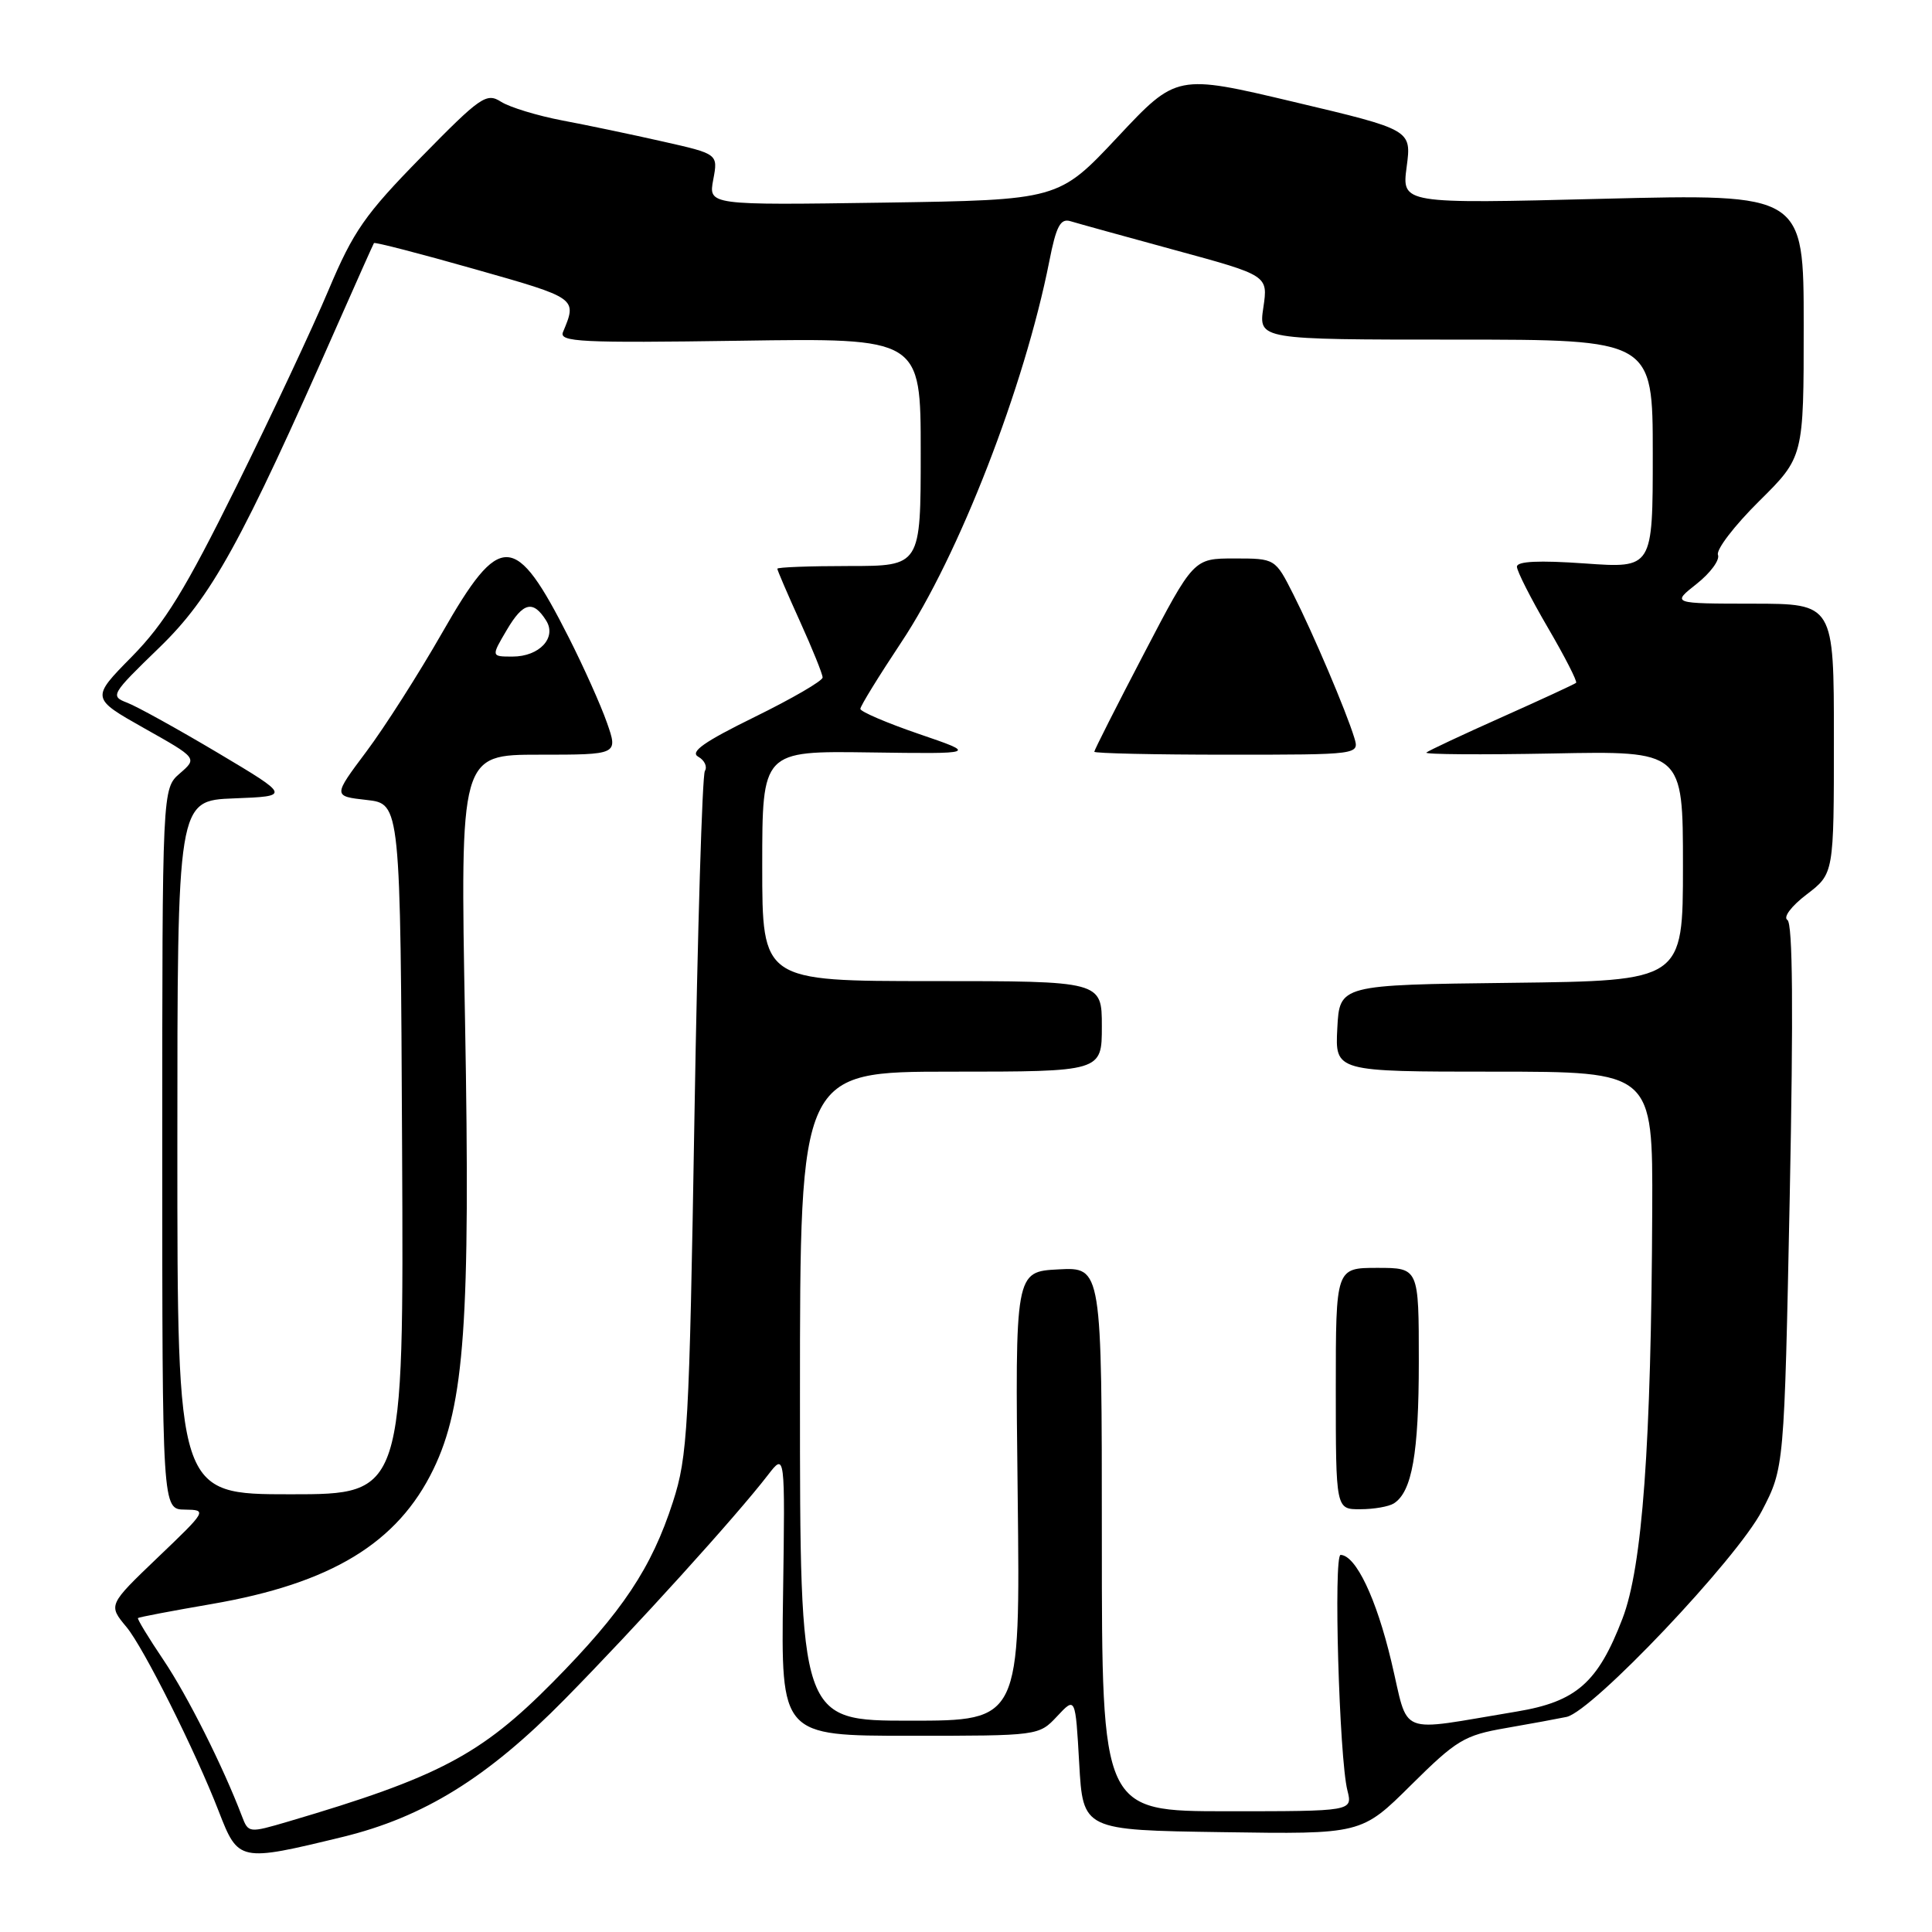 <?xml version="1.0" encoding="UTF-8" standalone="no"?>
<!DOCTYPE svg PUBLIC "-//W3C//DTD SVG 1.1//EN" "http://www.w3.org/Graphics/SVG/1.1/DTD/svg11.dtd" >
<svg xmlns="http://www.w3.org/2000/svg" xmlns:xlink="http://www.w3.org/1999/xlink" version="1.1" viewBox="0 0 256 256">
 <g >
 <path fill="currentColor"
d=" M 45.38 243.41 C 56.15 240.79 64.62 235.54 74.83 225.16 C 84.23 215.61 97.57 200.89 101.76 195.44 C 104.03 192.50 104.03 192.50 103.76 211.25 C 103.49 230.00 103.49 230.00 120.57 230.00 C 137.65 230.00 137.65 230.00 140.08 227.41 C 142.50 224.82 142.50 224.82 143.00 233.66 C 143.50 242.50 143.50 242.50 161.95 242.77 C 180.40 243.05 180.40 243.05 186.97 236.53 C 192.99 230.56 194.03 229.93 199.52 228.98 C 202.81 228.41 206.43 227.74 207.58 227.50 C 211.02 226.75 230.15 206.57 233.46 200.20 C 236.42 194.50 236.42 194.50 237.15 158.52 C 237.64 133.96 237.55 122.34 236.84 121.90 C 236.25 121.54 237.36 120.06 239.40 118.51 C 243.00 115.76 243.00 115.76 243.00 97.88 C 243.00 80.00 243.00 80.00 232.25 79.99 C 221.50 79.98 221.50 79.98 224.81 77.37 C 226.63 75.93 227.91 74.20 227.64 73.52 C 227.38 72.83 229.83 69.64 233.08 66.42 C 239.00 60.56 239.00 60.56 239.00 43.12 C 239.00 25.68 239.00 25.68 212.37 26.34 C 185.74 27.01 185.74 27.01 186.39 22.11 C 187.04 17.20 187.04 17.20 171.47 13.51 C 155.91 9.82 155.91 9.82 148.09 18.16 C 140.27 26.50 140.27 26.50 117.07 26.85 C 93.87 27.19 93.87 27.19 94.51 23.80 C 95.15 20.40 95.15 20.40 87.82 18.75 C 83.80 17.84 77.80 16.58 74.50 15.96 C 71.20 15.33 67.56 14.22 66.40 13.49 C 64.46 12.25 63.69 12.78 55.80 20.83 C 48.37 28.41 46.82 30.63 43.53 38.44 C 41.46 43.36 35.97 55.06 31.33 64.44 C 24.53 78.18 21.83 82.57 17.47 87.01 C 12.05 92.51 12.05 92.51 19.10 96.49 C 26.16 100.46 26.16 100.46 23.83 102.48 C 21.50 104.50 21.50 104.50 21.50 152.25 C 21.50 200.00 21.50 200.00 24.50 200.03 C 27.46 200.07 27.42 200.15 20.91 206.37 C 14.33 212.67 14.33 212.67 16.76 215.59 C 19.02 218.30 25.89 232.02 28.98 240.00 C 31.58 246.70 31.70 246.73 45.38 243.41 Z  M 32.06 240.66 C 29.54 234.04 24.85 224.70 21.67 219.97 C 19.68 217.02 18.16 214.51 18.28 214.40 C 18.40 214.28 22.77 213.45 28.00 212.55 C 43.88 209.82 52.69 204.47 57.43 194.68 C 61.56 186.15 62.34 175.03 61.62 135.25 C 60.97 100.00 60.97 100.00 71.44 100.00 C 81.91 100.00 81.91 100.00 80.42 95.75 C 79.60 93.41 77.33 88.35 75.38 84.50 C 68.25 70.41 66.30 70.34 58.58 83.86 C 55.48 89.28 50.96 96.37 48.53 99.61 C 44.12 105.50 44.12 105.50 48.59 106.00 C 53.06 106.50 53.06 106.50 53.28 152.25 C 53.50 198.00 53.50 198.00 38.50 198.00 C 23.50 198.00 23.50 198.00 23.50 152.04 C 23.50 106.08 23.50 106.08 31.00 105.79 C 38.50 105.50 38.50 105.50 28.87 99.76 C 23.57 96.61 18.17 93.62 16.87 93.12 C 14.57 92.24 14.70 92.02 21.10 85.82 C 28.02 79.12 31.94 72.01 44.73 43.00 C 47.28 37.22 49.45 32.37 49.55 32.21 C 49.66 32.05 55.68 33.61 62.93 35.67 C 76.54 39.53 76.48 39.49 74.60 44.00 C 74.05 45.31 76.94 45.46 97.99 45.15 C 122.00 44.79 122.00 44.79 122.00 59.90 C 122.00 75.00 122.00 75.00 112.50 75.00 C 107.28 75.00 103.00 75.16 103.00 75.36 C 103.00 75.56 104.35 78.70 106.00 82.34 C 107.65 85.98 109.00 89.32 109.00 89.77 C 109.00 90.22 104.95 92.57 100.00 95.00 C 93.30 98.29 91.38 99.63 92.52 100.27 C 93.36 100.74 93.75 101.59 93.40 102.16 C 93.05 102.73 92.43 123.29 92.02 147.85 C 91.33 189.32 91.12 192.96 89.17 199.00 C 86.34 207.77 82.47 213.57 73.25 222.90 C 63.74 232.52 58.09 235.50 38.21 241.36 C 32.97 242.90 32.91 242.89 32.06 240.66 Z  M 146.00 203.95 C 146.00 167.90 146.00 167.90 140.25 168.20 C 134.50 168.50 134.50 168.50 134.85 198.25 C 135.19 228.00 135.19 228.00 120.60 228.00 C 106.00 228.00 106.00 228.00 106.00 185.00 C 106.00 142.00 106.00 142.00 126.00 142.00 C 146.00 142.00 146.00 142.00 146.00 136.00 C 146.00 130.00 146.00 130.00 123.50 130.00 C 101.00 130.00 101.00 130.00 101.00 114.75 C 101.00 99.50 101.00 99.50 115.25 99.70 C 129.50 99.90 129.50 99.90 121.75 97.25 C 117.49 95.79 114.00 94.29 114.00 93.93 C 114.00 93.56 116.45 89.59 119.43 85.10 C 127.04 73.67 135.75 51.23 139.03 34.66 C 139.95 29.96 140.51 28.91 141.84 29.31 C 142.75 29.59 149.02 31.32 155.76 33.16 C 168.03 36.50 168.03 36.50 167.40 40.75 C 166.77 45.00 166.77 45.00 192.89 45.00 C 219.00 45.00 219.00 45.00 219.00 60.15 C 219.00 75.30 219.00 75.30 210.00 74.66 C 203.90 74.23 201.00 74.37 201.00 75.09 C 201.00 75.67 202.84 79.30 205.09 83.15 C 207.34 87.00 209.03 90.30 208.84 90.48 C 208.65 90.65 204.22 92.70 199.00 95.03 C 193.78 97.36 189.28 99.47 189.00 99.72 C 188.72 99.97 196.26 100.02 205.75 99.84 C 223.00 99.50 223.00 99.50 223.00 114.73 C 223.00 129.96 223.00 129.96 200.25 130.23 C 177.50 130.50 177.50 130.50 177.20 136.25 C 176.90 142.00 176.90 142.00 197.95 142.00 C 219.00 142.00 219.00 142.00 218.93 160.25 C 218.80 191.48 217.63 207.62 214.98 214.49 C 211.72 222.98 208.86 225.48 200.97 226.79 C 184.81 229.46 186.77 230.24 184.35 220.12 C 182.36 211.76 179.66 206.11 177.64 206.03 C 176.68 206.00 177.45 232.95 178.54 237.25 C 179.23 240.00 179.23 240.00 162.62 240.00 C 146.00 240.00 146.00 240.00 146.00 203.95 Z  M 184.69 199.21 C 187.10 197.68 188.00 192.57 188.00 180.43 C 188.00 168.00 188.00 168.00 182.50 168.00 C 177.00 168.00 177.00 168.00 177.00 184.00 C 177.00 200.00 177.00 200.00 180.25 199.98 C 182.04 199.98 184.03 199.63 184.69 199.21 Z  M 179.45 97.75 C 178.37 94.22 174.01 83.97 171.37 78.75 C 168.97 74.00 168.97 74.00 163.56 74.00 C 158.16 74.00 158.16 74.00 151.58 86.61 C 147.96 93.54 145.00 99.39 145.00 99.61 C 145.00 99.82 152.91 100.00 162.57 100.00 C 180.13 100.00 180.13 100.00 179.45 97.75 Z  M 67.16 83.46 C 69.32 79.79 70.64 79.48 72.37 82.23 C 73.80 84.50 71.47 87.00 67.91 87.00 C 65.07 87.00 65.07 87.00 67.16 83.46 Z "/>
</g>
</svg>